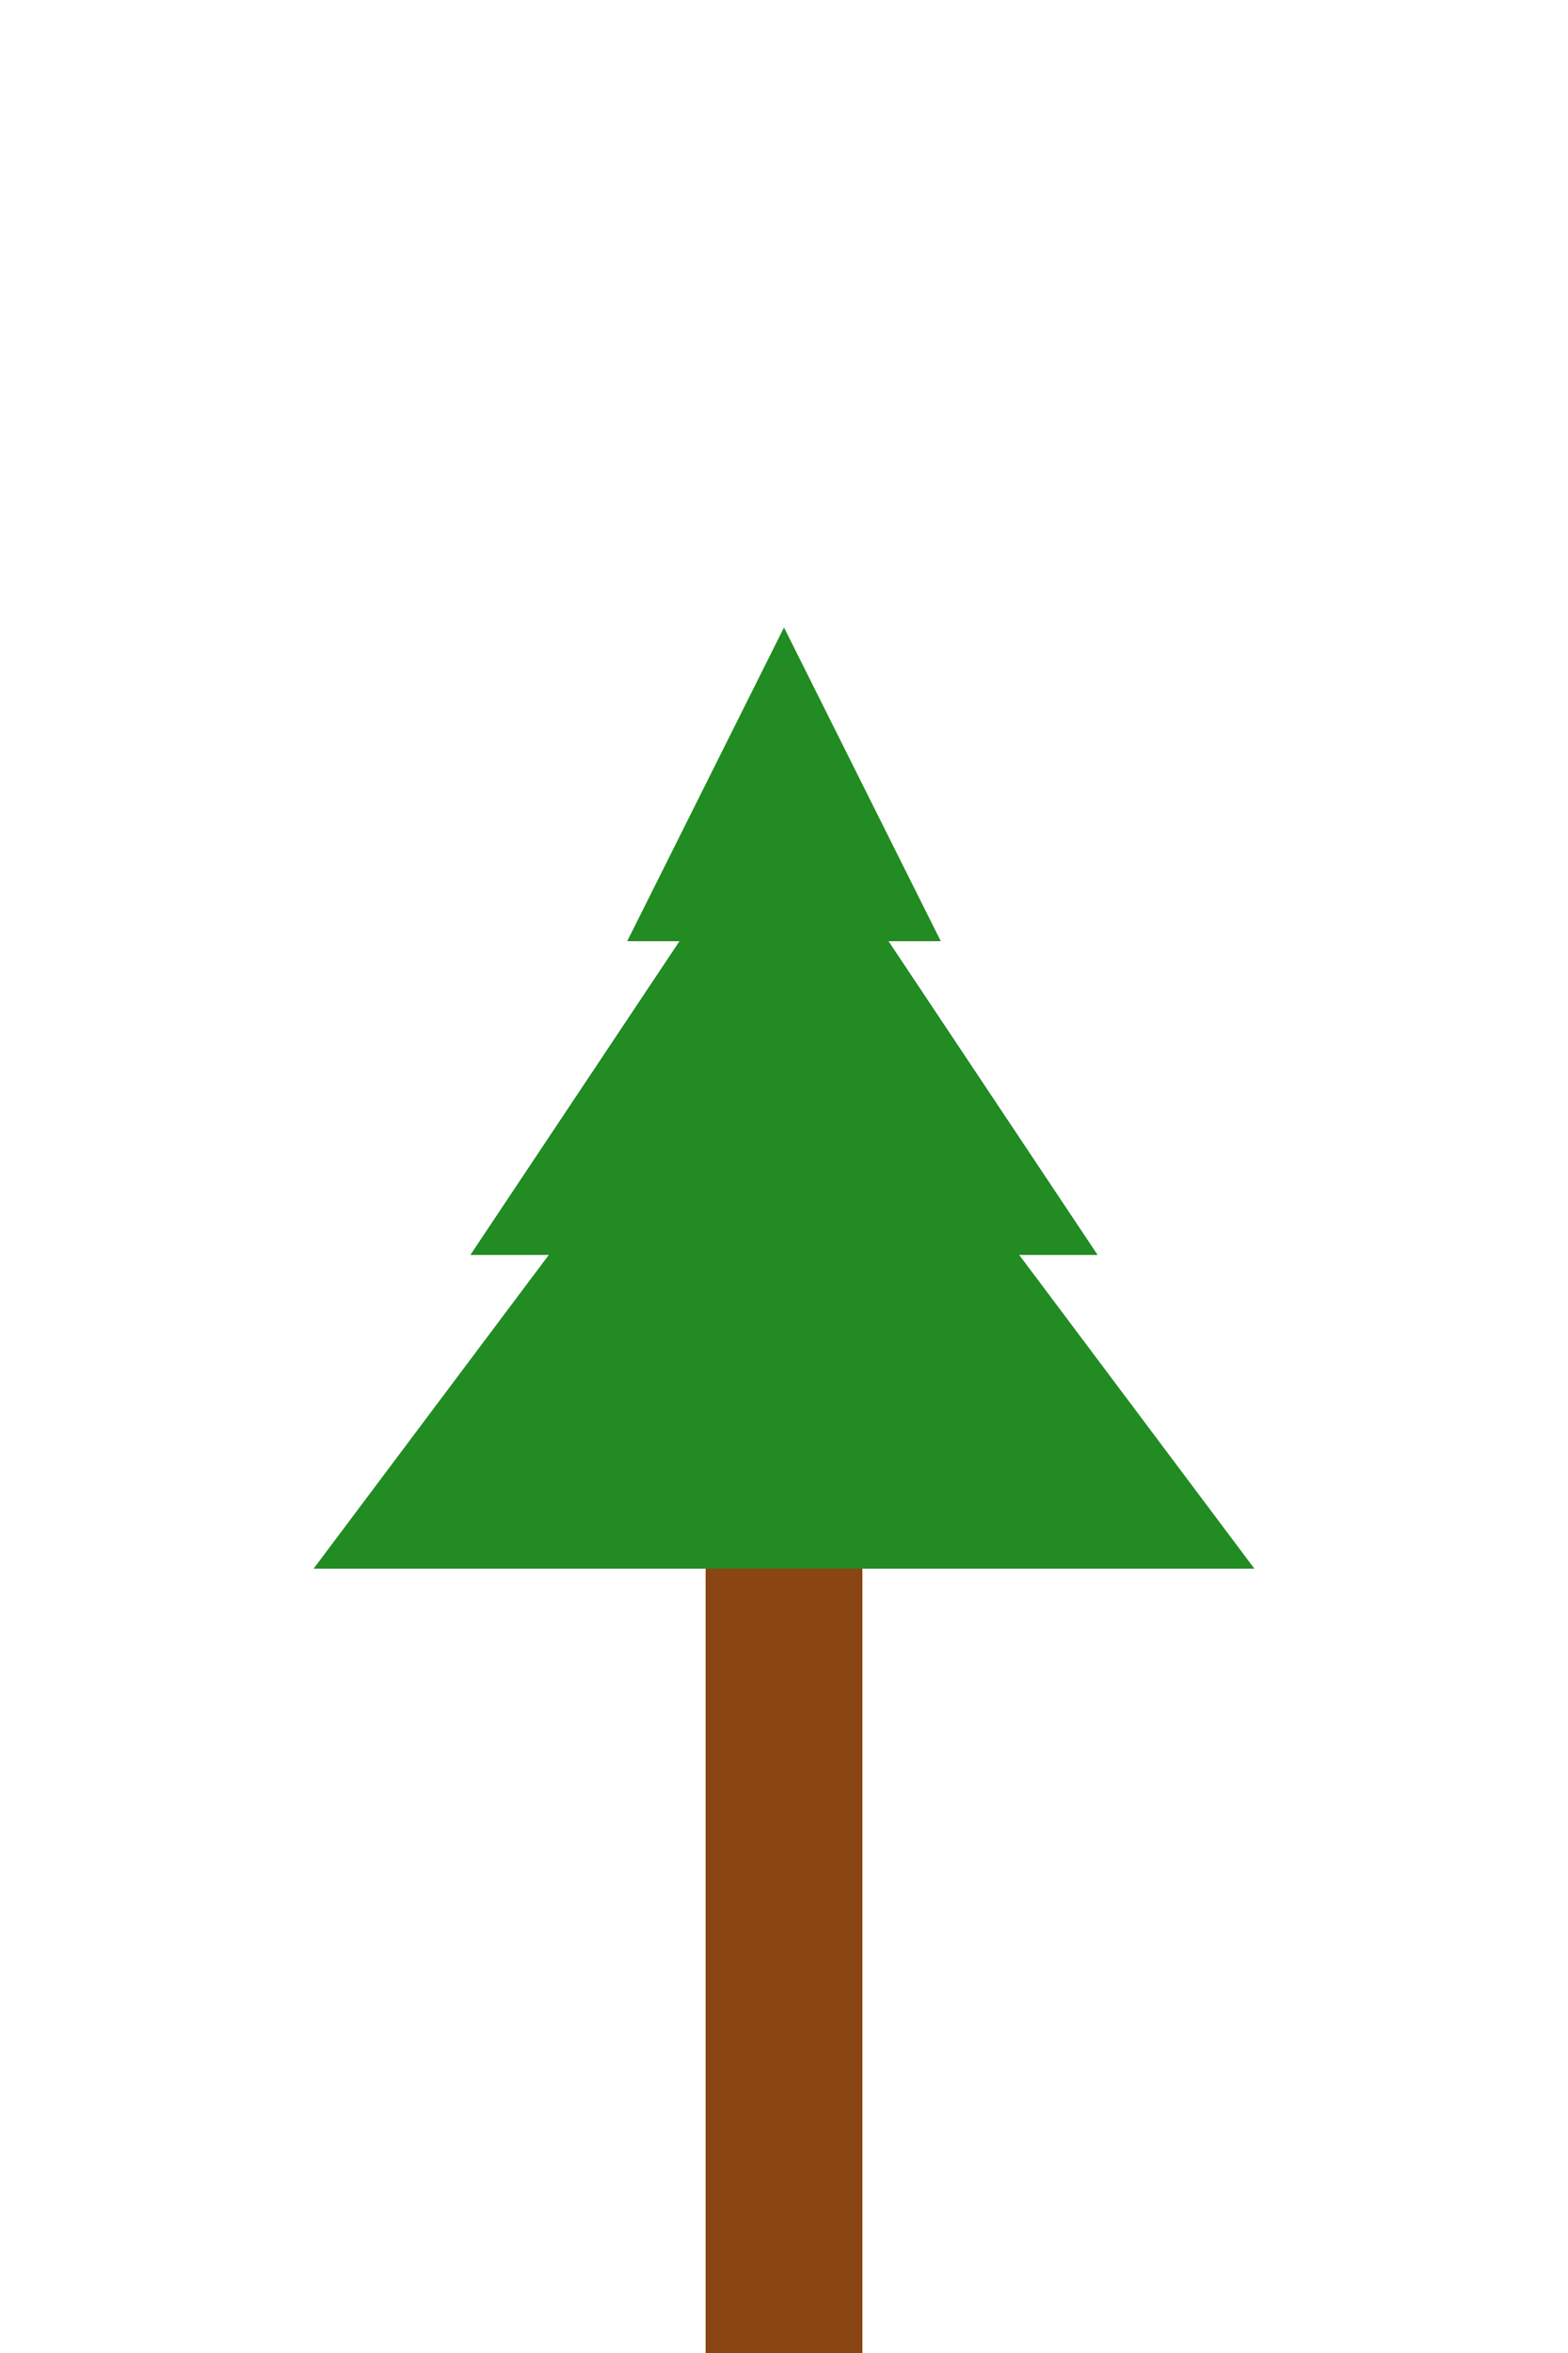 <svg xmlns="http://www.w3.org/2000/svg" viewBox="0 0 100 150" width="100" height="150">
    <!-- Tree Trunk -->
    <rect x="45" y="100" width="10" height="50" fill="#8B4513" />
    
    <!-- Bottom Layer of Tree -->
    <polygon points="20,100 80,100 50,60" fill="#228B22" />
    
    <!-- Middle Layer of Tree -->
    <polygon points="30,80 70,80 50,50" fill="#228B22" />
    
    <!-- Top Layer of Tree -->
    <polygon points="40,60 60,60 50,40" fill="#228B22" />
</svg>
